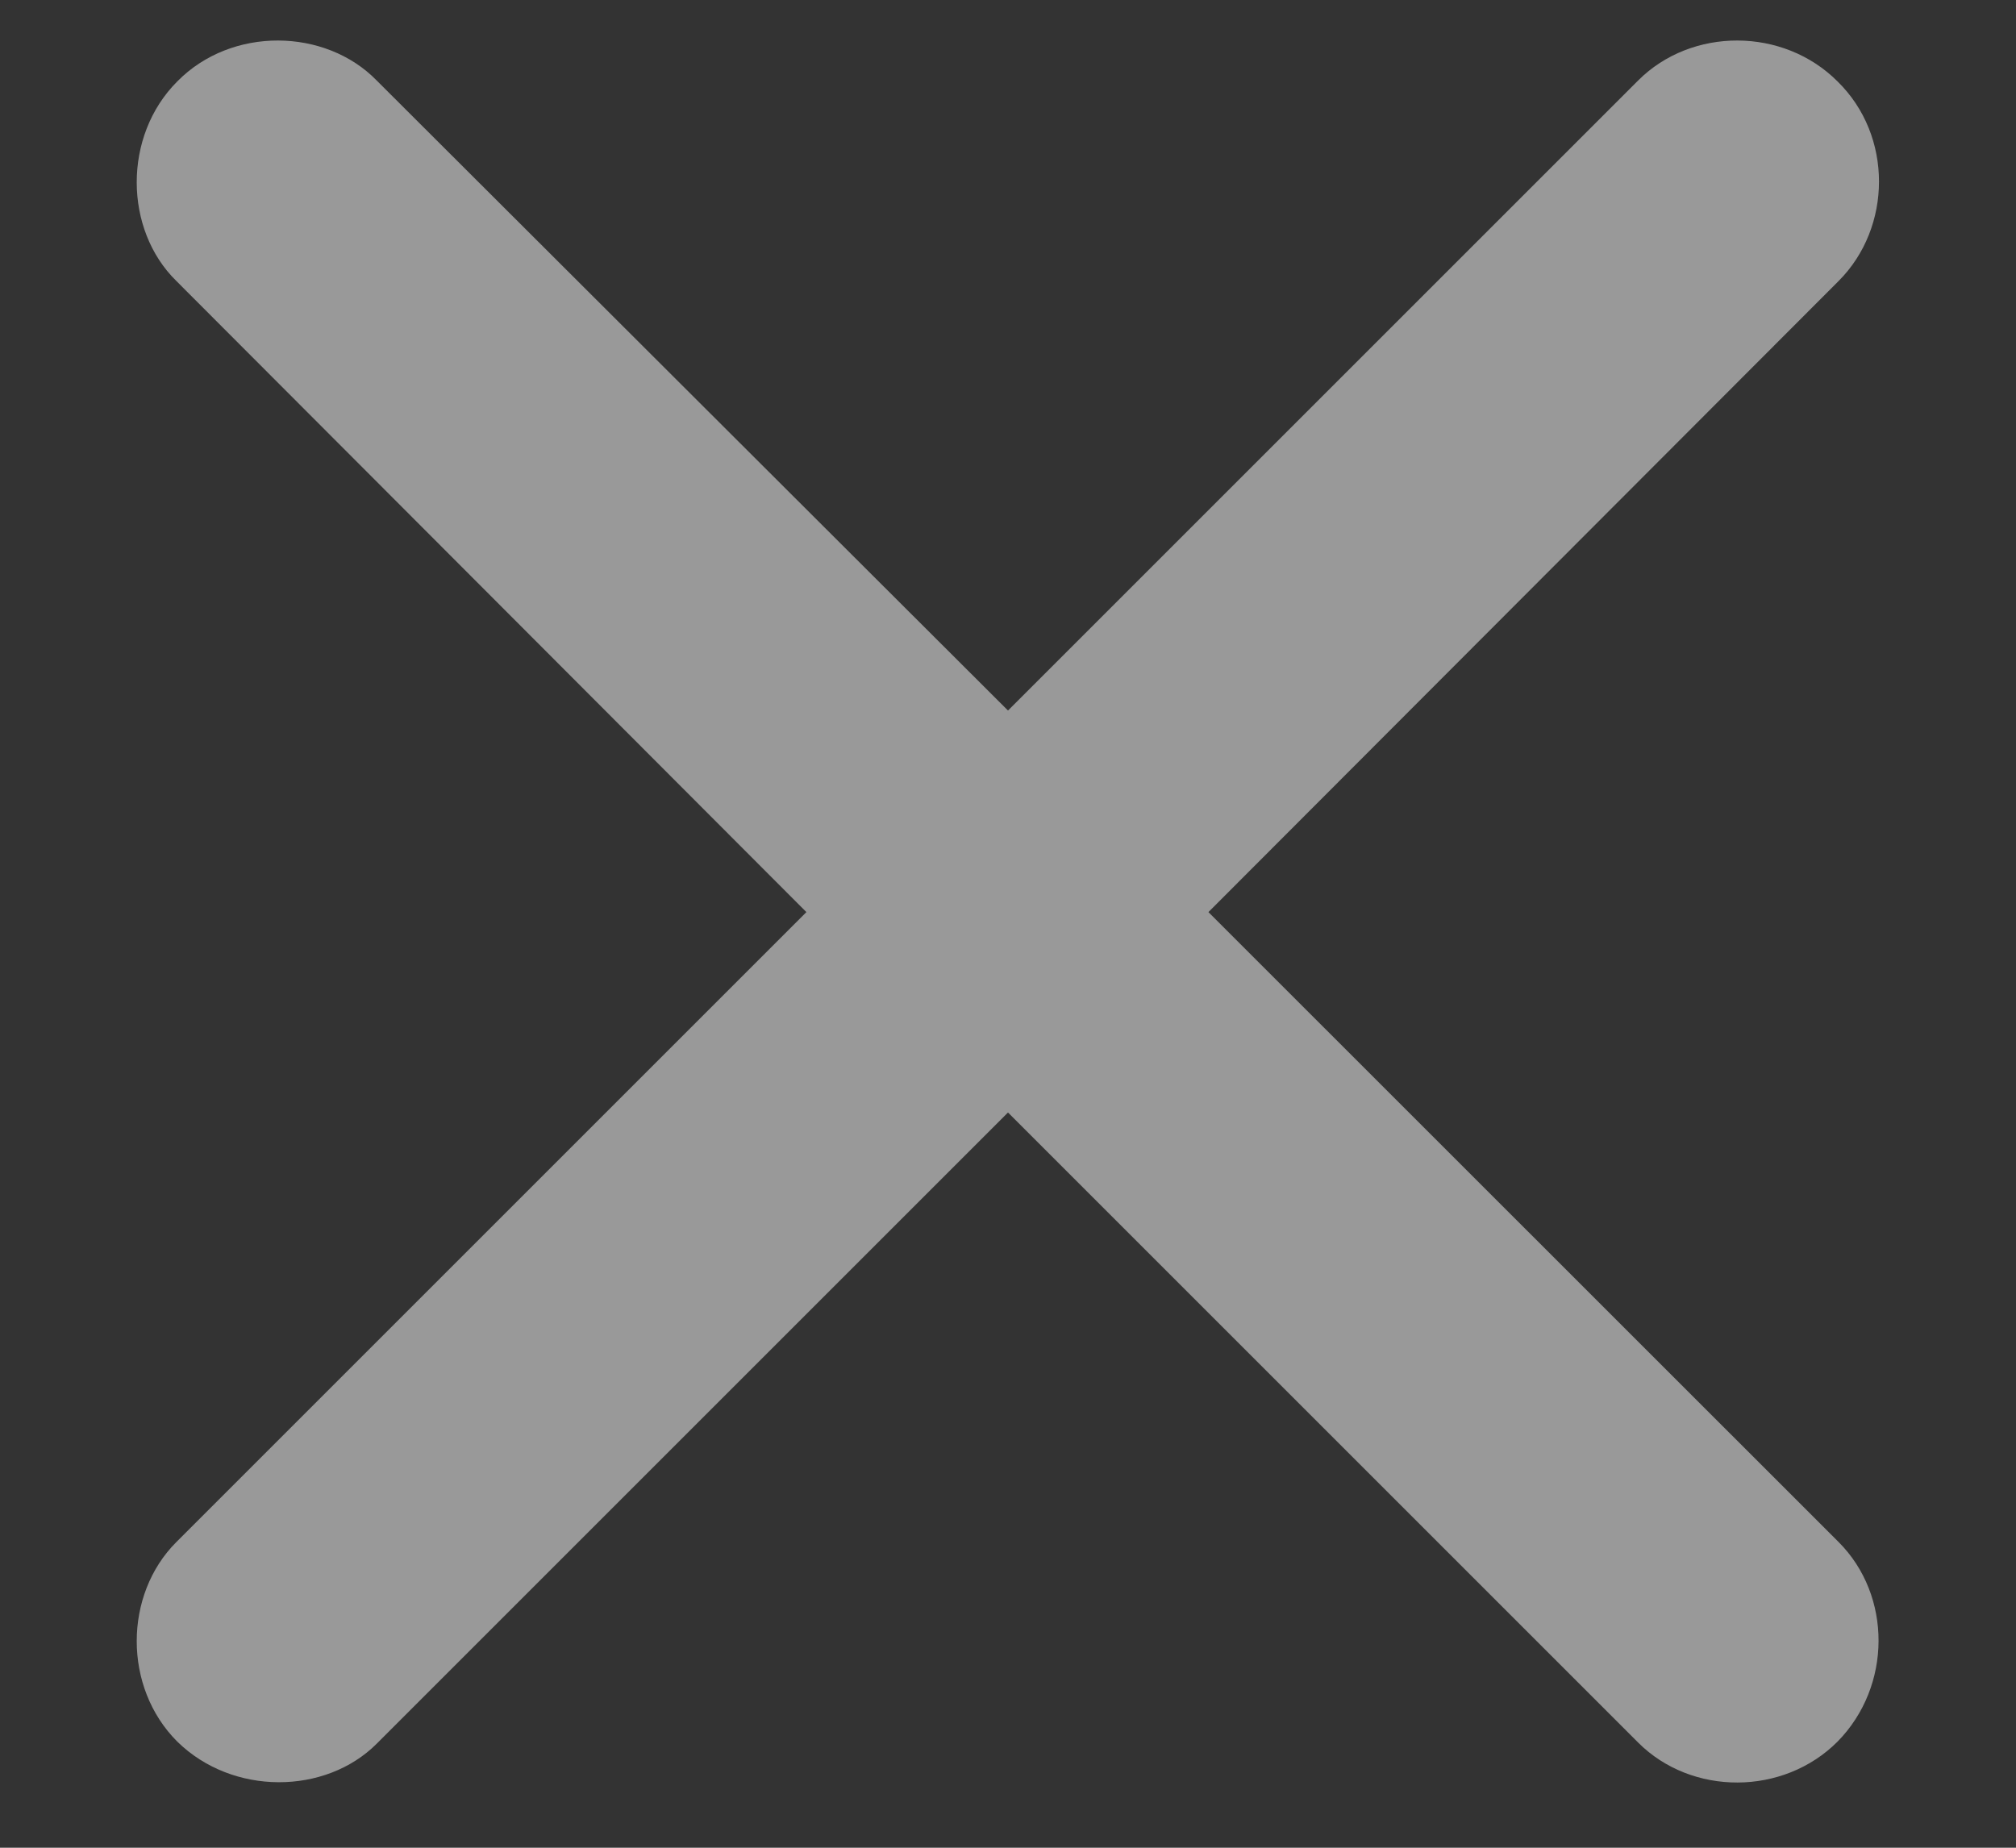 <svg width="12" height="11" viewBox="0 0 12 11" fill="none" xmlns="http://www.w3.org/2000/svg">
<rect x="0" y="0" width="12" height="11" fill="#333333" stroke="none"/>
<path d="M1.049 9.181C0.738 9.492 0.731 10.044 1.055 10.368C1.385 10.692 1.938 10.685 2.242 10.381L6 6.623L9.751 10.374C10.069 10.692 10.615 10.692 10.938 10.368C11.262 10.038 11.262 9.499 10.945 9.181L7.193 5.43L10.945 1.672C11.262 1.354 11.269 0.809 10.938 0.485C10.615 0.161 10.069 0.161 9.751 0.479L6 4.23L2.242 0.479C1.938 0.167 1.379 0.155 1.055 0.485C0.731 0.809 0.738 1.367 1.049 1.672L4.8 5.43L1.049 9.181Z" fill="white" fill-opacity="0.5"/>
</svg>
